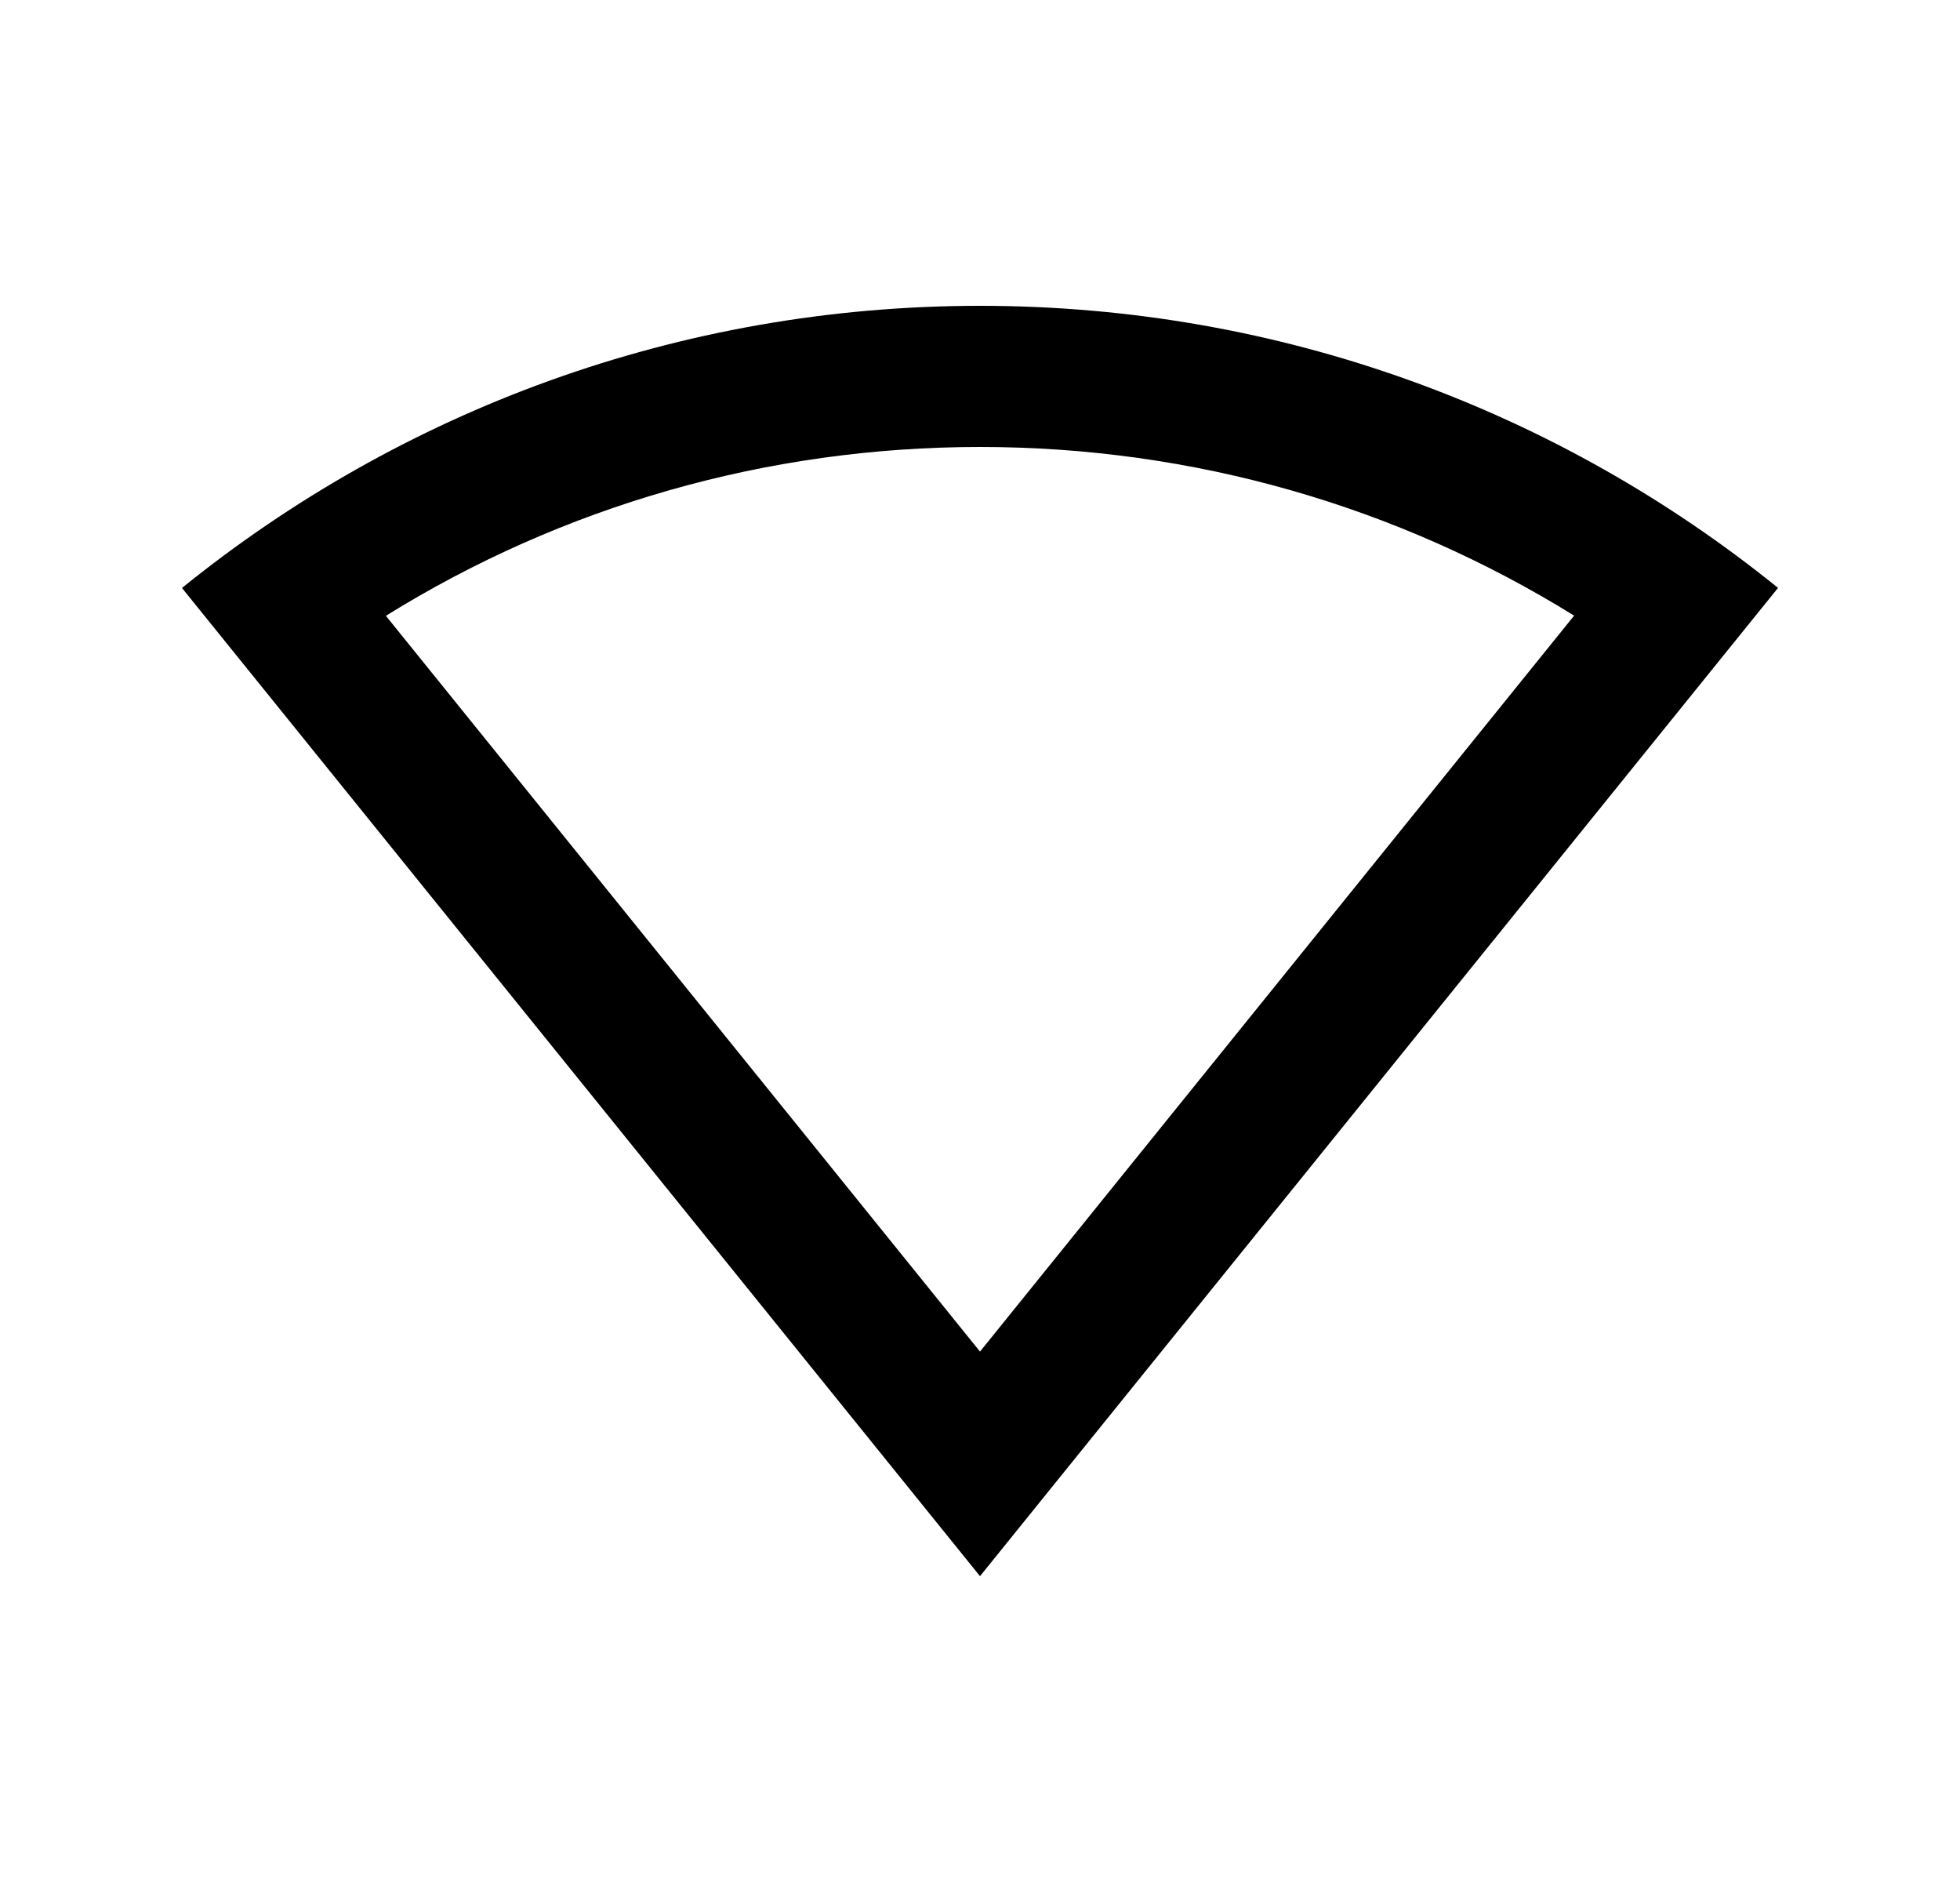 <svg width="25" height="24" viewBox="0 0 25 24" fill="none" xmlns="http://www.w3.org/2000/svg">
<path d="M12.5 3.9C16.356 3.9 19.898 5.248 22.679 7.497L12.5 20.1L2.321 7.498C5.102 5.248 8.643 3.9 12.5 3.9ZM12.5 5.7C9.775 5.7 7.169 6.458 4.922 7.853L12.5 17.236L20.078 7.851C17.83 6.457 15.224 5.7 12.5 5.7Z" fill="#0A0D14" style="fill:#0A0D14;fill:color(display-p3 0.039 0.051 0.078);fill-opacity:1;"/>
</svg>
